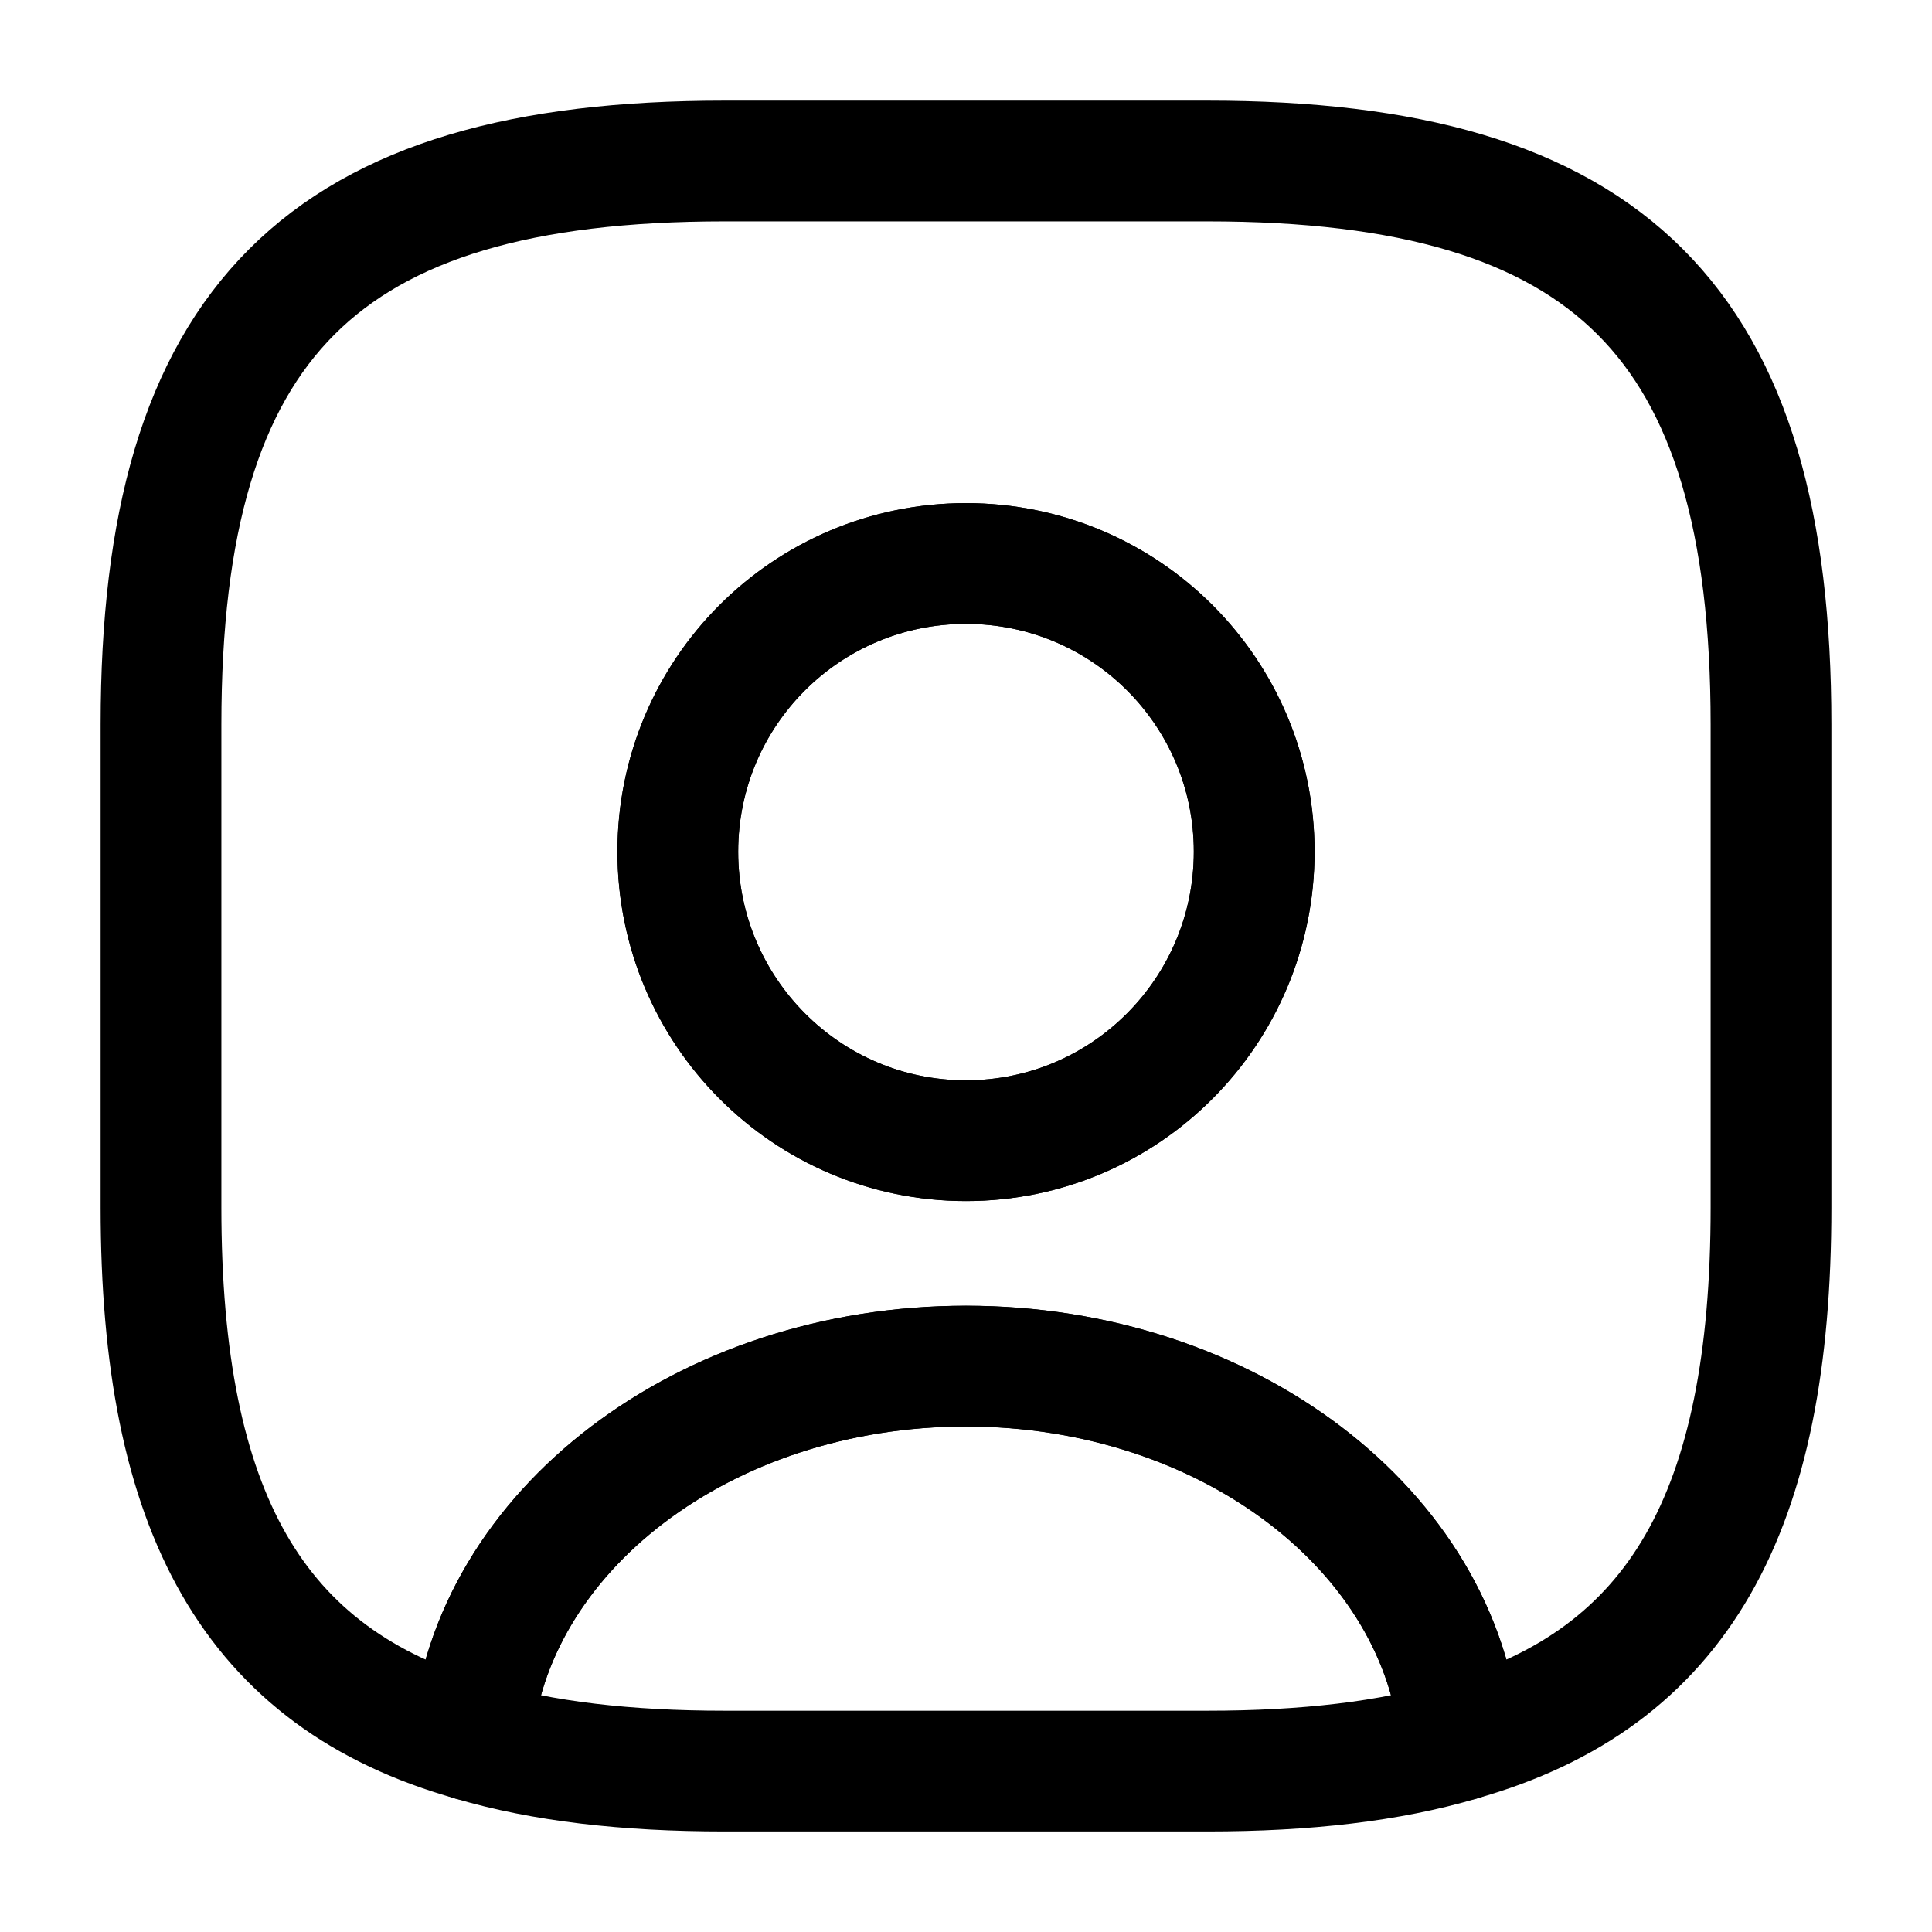 <svg width="24" height="24" viewBox="0 0 24 24" fill="none" xmlns="http://www.w3.org/2000/svg"><g id="vuesax/broken/user-square"><g id="vuesax/broken/user-square_2"><g id="user-square"><path id="Vector" d="M18.14 21.621C17.26 21.881 16.22 22.001 15 22.001H9C7.78 22.001 6.74 21.881 5.86 21.621C6.08 19.021 8.75 16.971 12 16.971C15.25 16.971 17.92 19.021 18.14 21.621Z" stroke="currentColor" stroke-width="1.5" stroke-linecap="round" stroke-linejoin="round"/><path id="Vector_2" d="M2 12.94V15C2 18.78 3.14 20.85 5.86 21.62C6.08 19.02 8.75 16.97 12 16.97C15.25 16.97 17.92 19.02 18.14 21.62C20.86 20.85 22 18.78 22 15V9C22 4 20 2 15 2H9C4 2 2 4 2 9V12.94ZM12 14.17C10.02 14.17 8.42 12.56 8.42 10.58C8.42 8.6 10.02 7 12 7C13.98 7 15.58 8.6 15.58 10.58C15.58 12.56 13.98 14.17 12 14.17Z" stroke="currentColor" stroke-width="1.5" stroke-linecap="round" stroke-linejoin="round"/><path id="Vector_3" d="M15.58 10.58C15.58 12.56 13.98 14.17 12 14.17C10.02 14.17 8.42 12.56 8.42 10.58C8.42 8.6 10.02 7 12 7C13.98 7 15.58 8.6 15.58 10.58Z" stroke="currentColor" stroke-width="1.5" stroke-linecap="round" stroke-linejoin="round"/></g></g></g></svg>